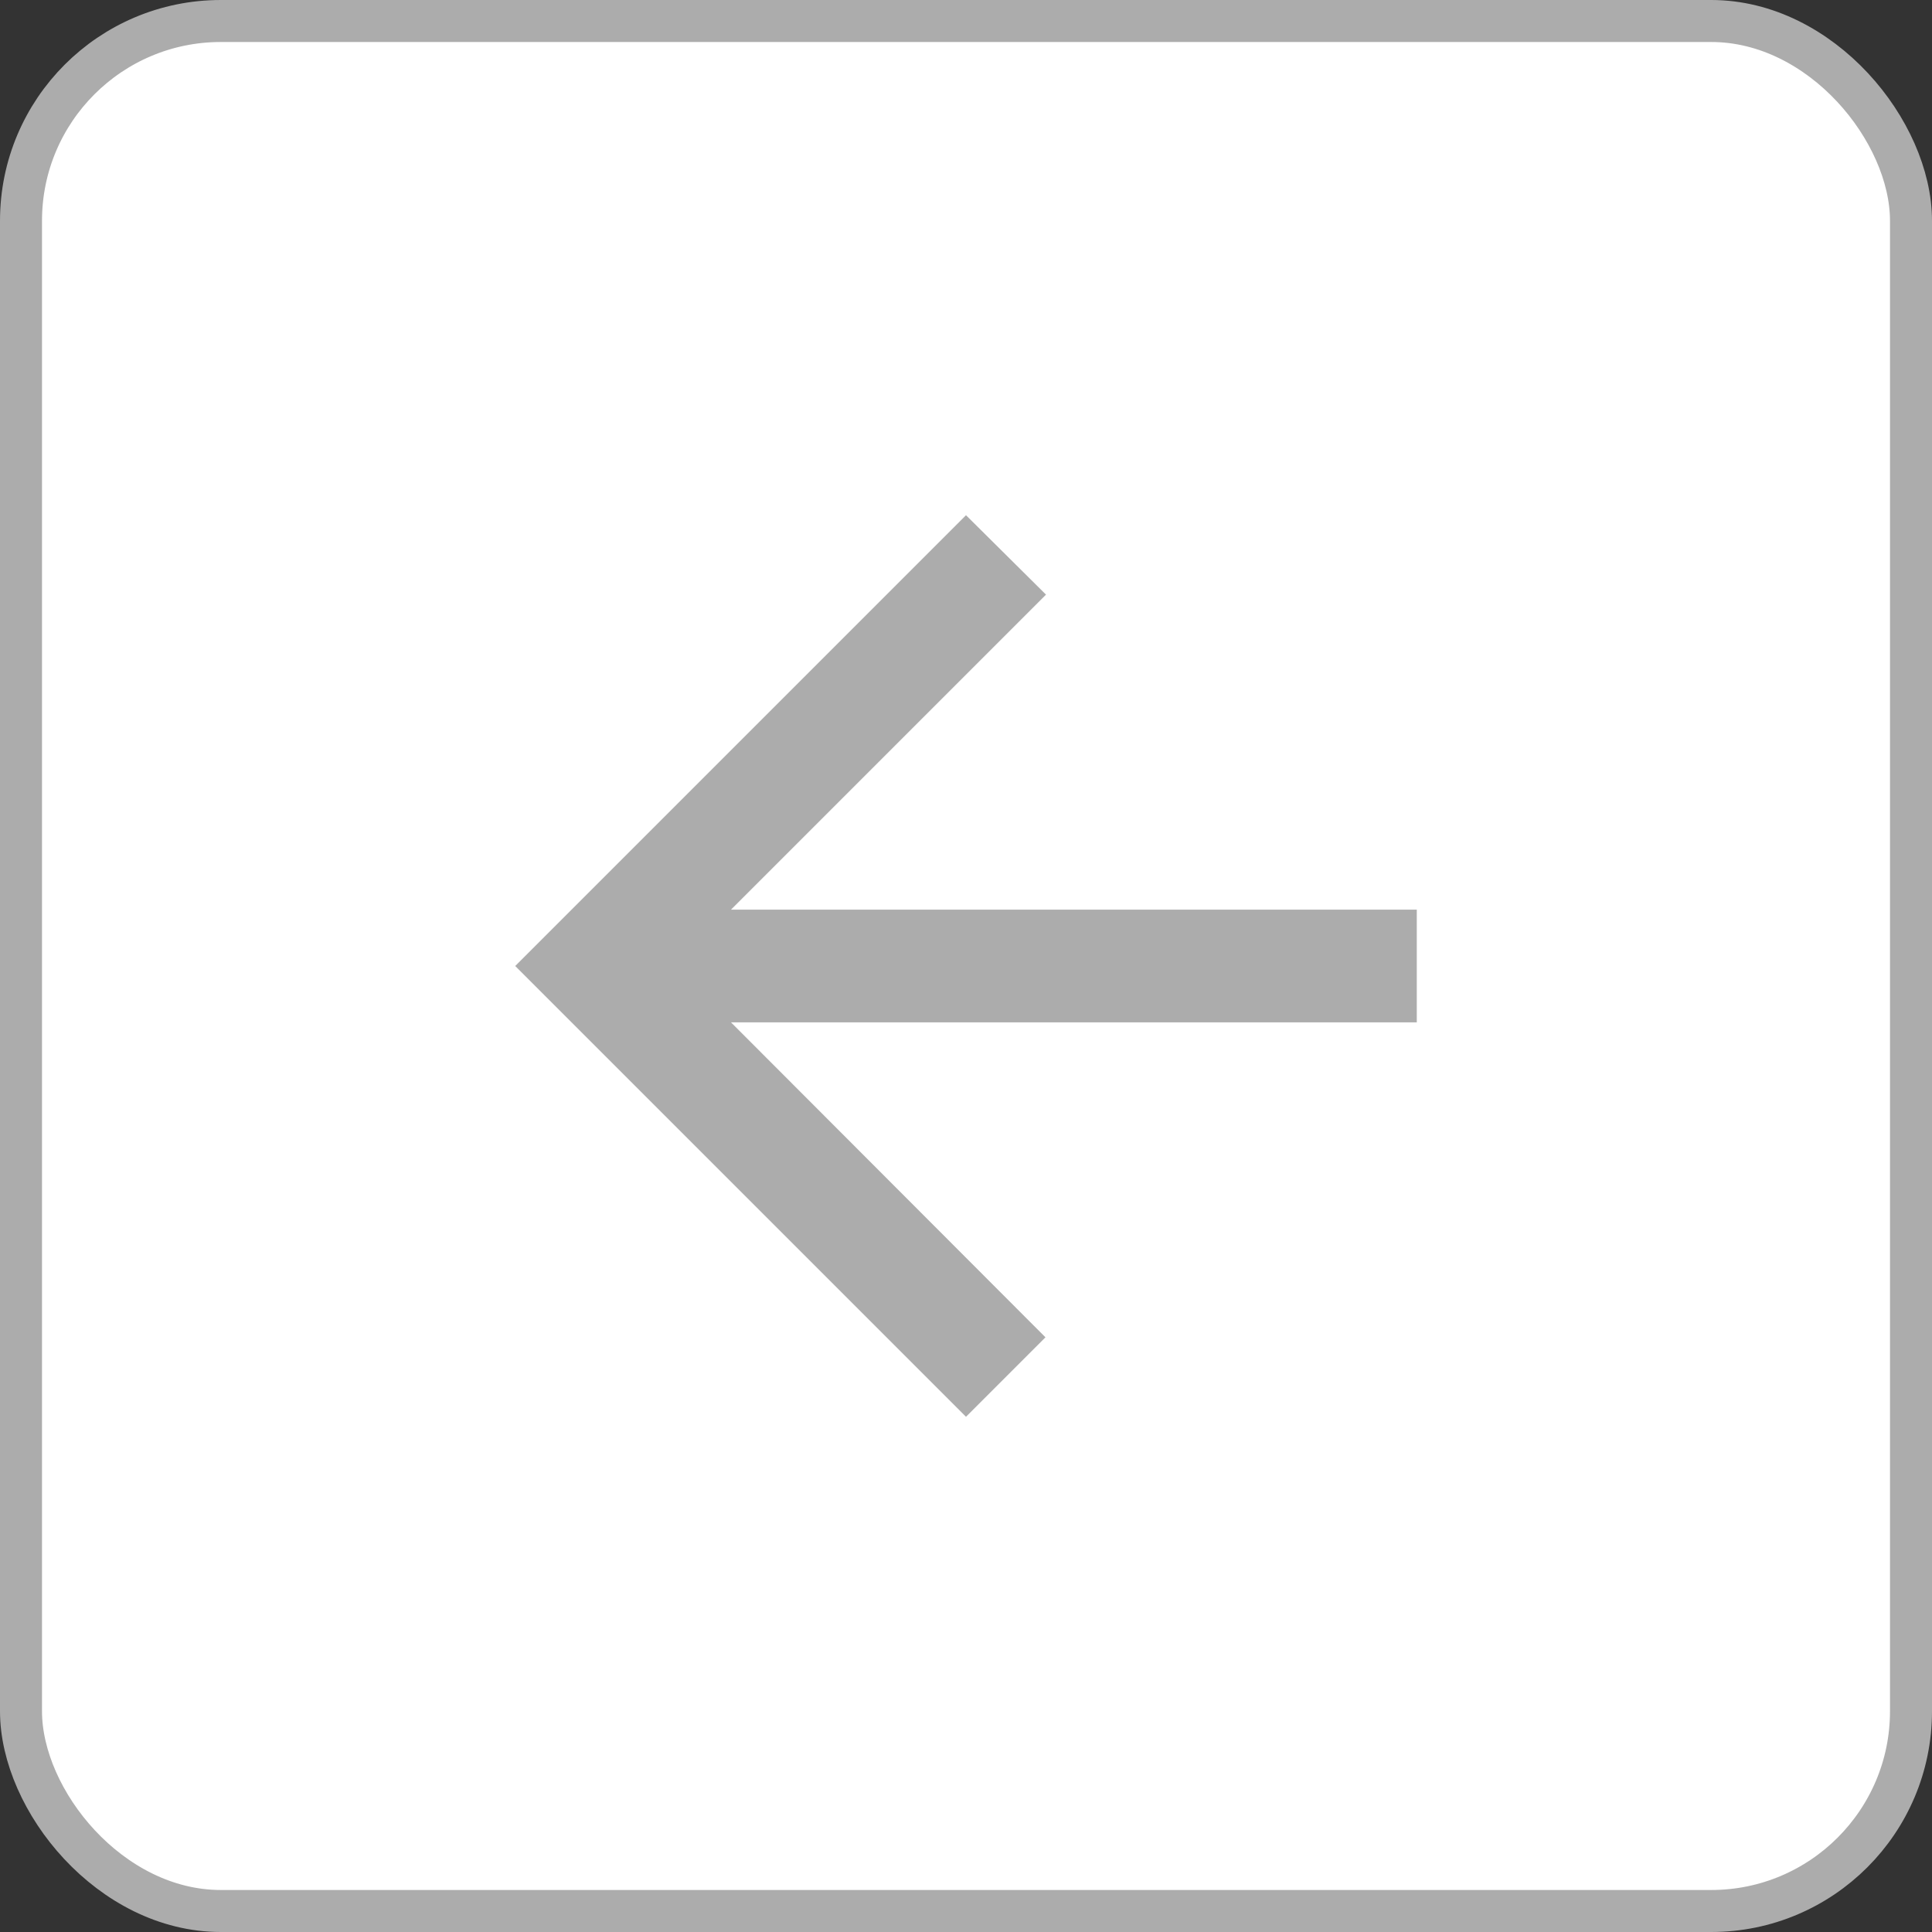 <svg width="46" height="46" viewBox="0 0 46 46" fill="none" xmlns="http://www.w3.org/2000/svg">
<rect x="0" y="0" width="46" height="46" fill="#333333" stroke="none"/>
<rect x="0.5" y="0.5" width="45" height="45" rx="4.757" fill="white"/>
<rect x="0.5" y="0.5" width="45" height="45" rx="4.757" stroke="#ACACAC"/>
<g clip-path="url(#clip0_4890_10828)">
<path d="M33.733 21.658H17.405L24.905 14.158L23 12.267L12.267 23L23 33.733L24.892 31.841L17.405 24.342H33.733V21.658Z" fill="#ACACAC"/>
</g>
<defs>
<clipPath id="clip0_4890_10828">
<rect width="32.2" height="32.2" fill="white" transform="translate(6.9 6.9)"/>
</clipPath>
</defs>
</svg>
